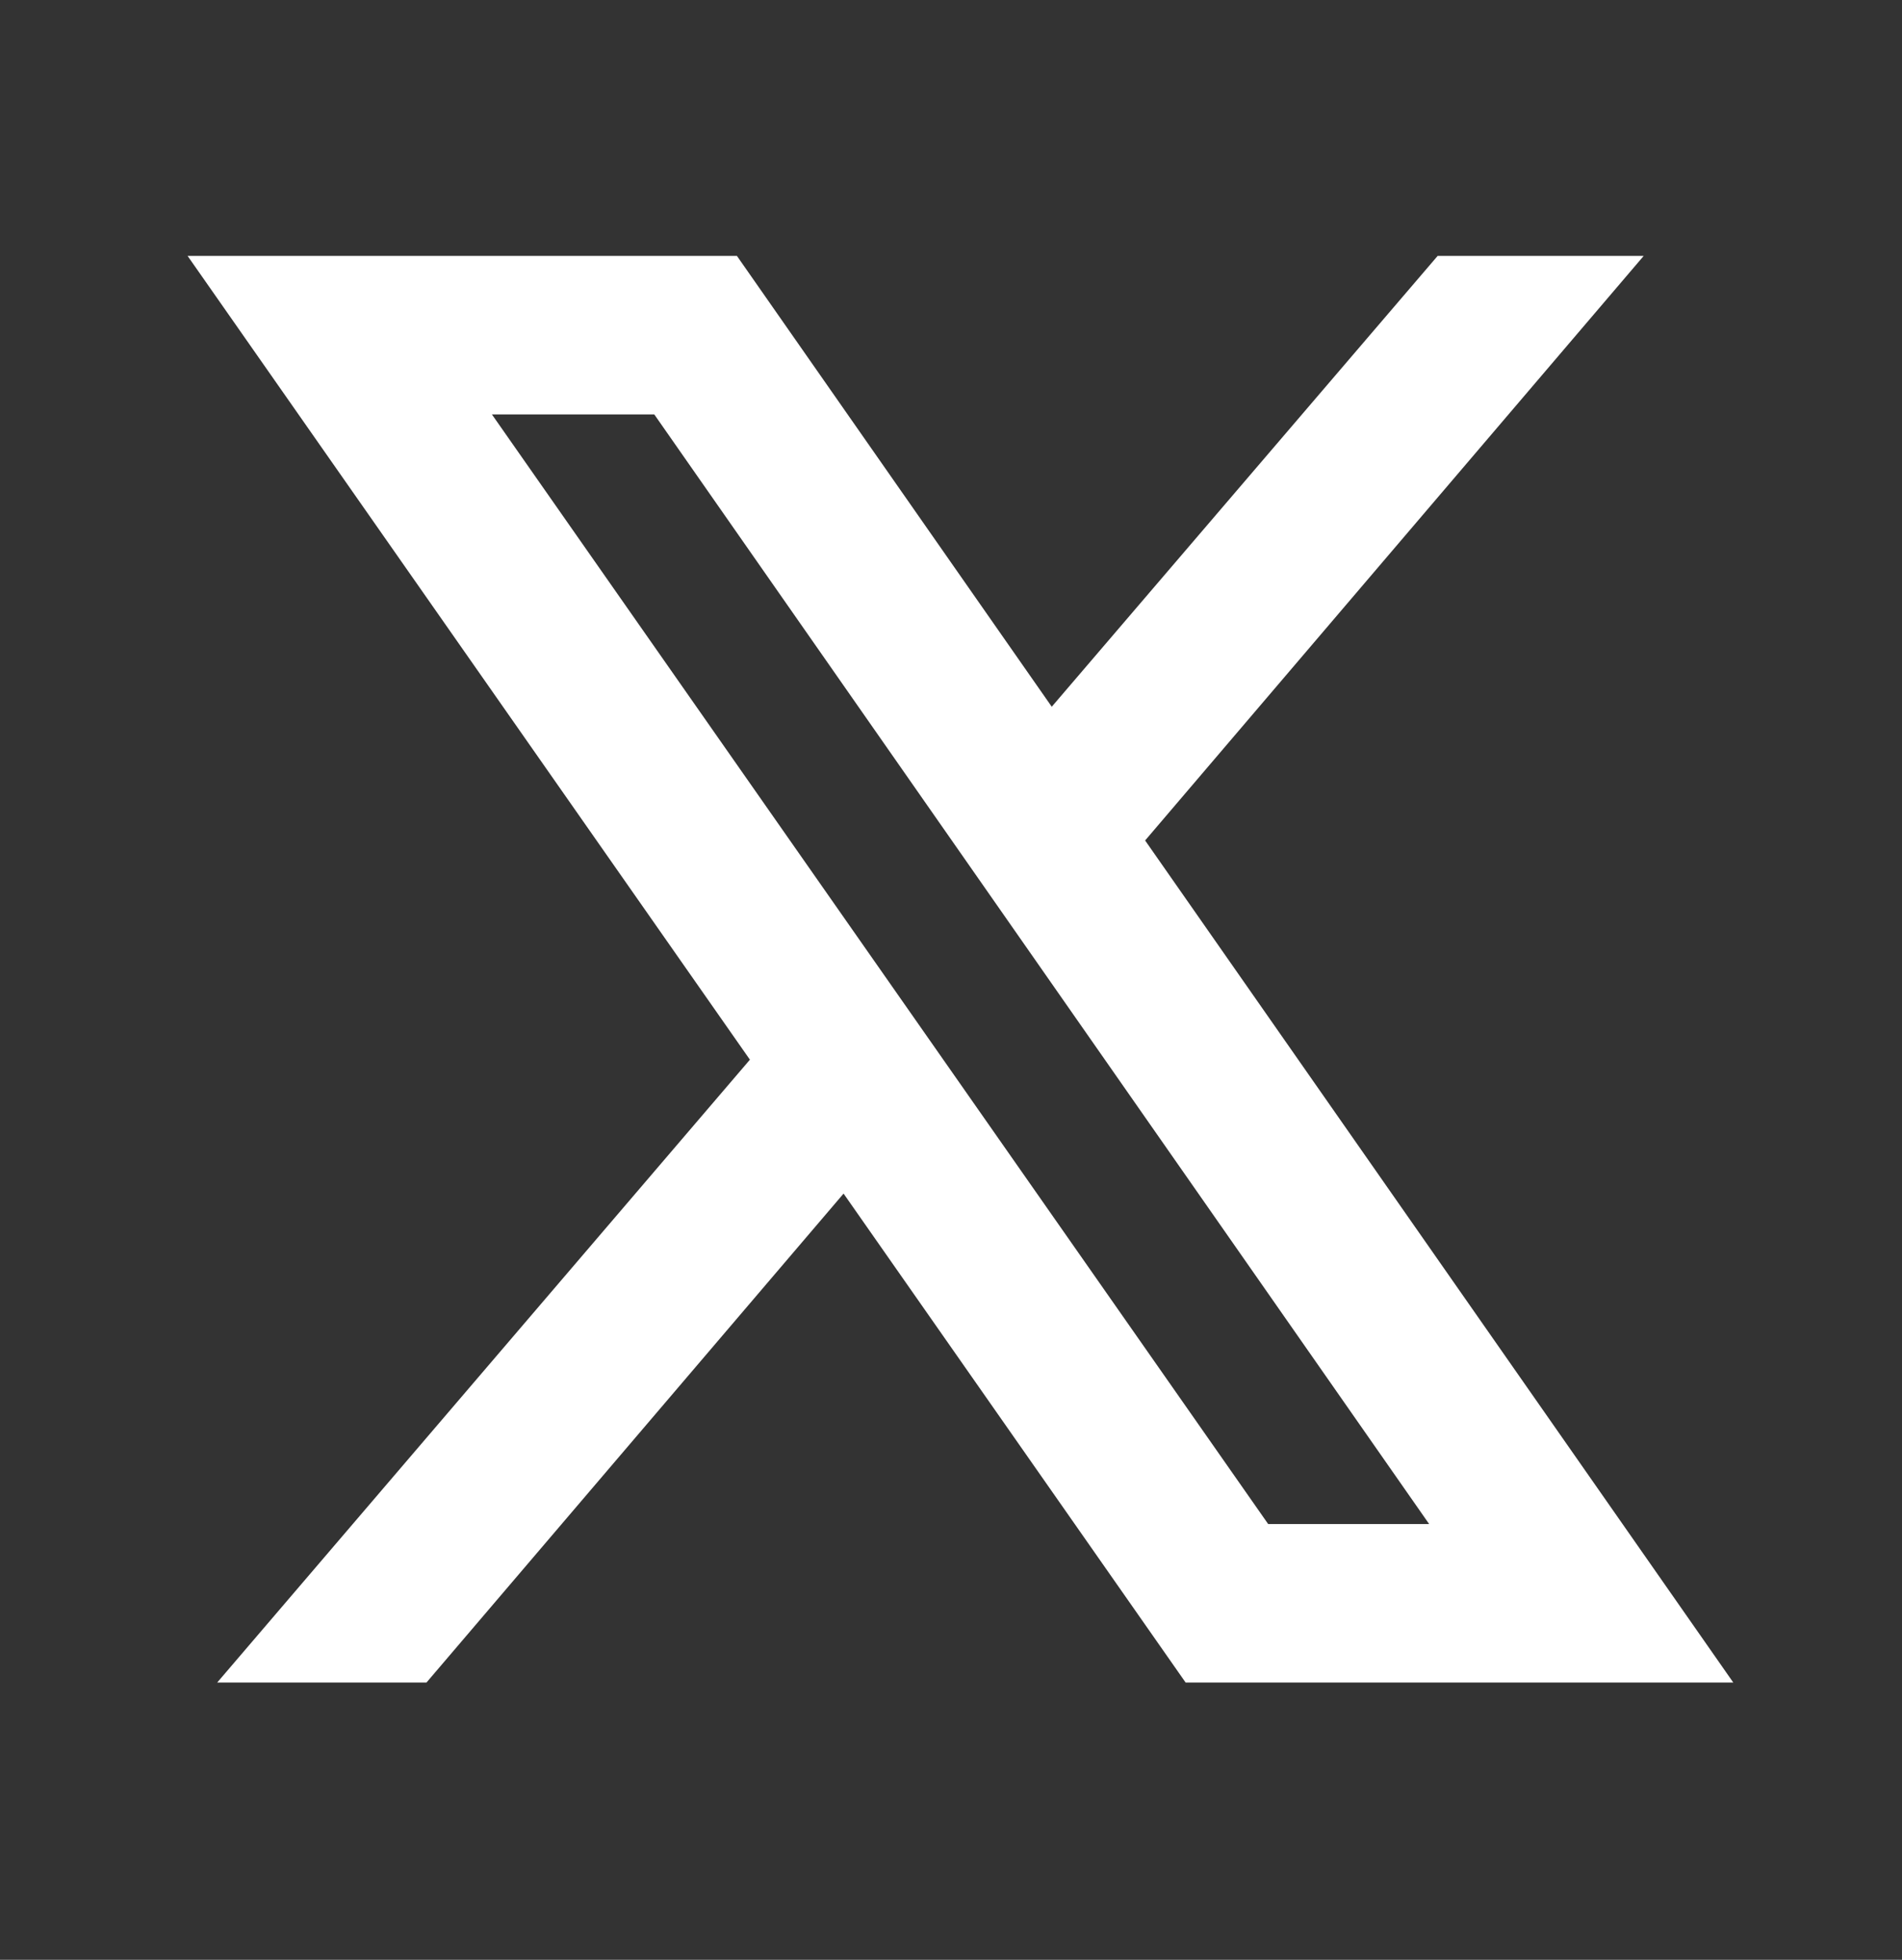 <svg width="33" height="34" viewBox="0 0 33 34" fill="none" xmlns="http://www.w3.org/2000/svg">
<rect x="0" y="0" width="33" height="34" fill="#333333" stroke="none"/>
<path d="M3.255 4.44L13.011 18.384L3.768 29.19H7.399L14.636 20.707L20.571 29.19H30.073L19.868 14.581L28.518 4.44H24.943L18.248 12.261L12.786 4.44H3.255ZM8.535 7.19H11.352L24.796 26.44H22.003L8.535 7.19Z" fill="white"/>
</svg>
